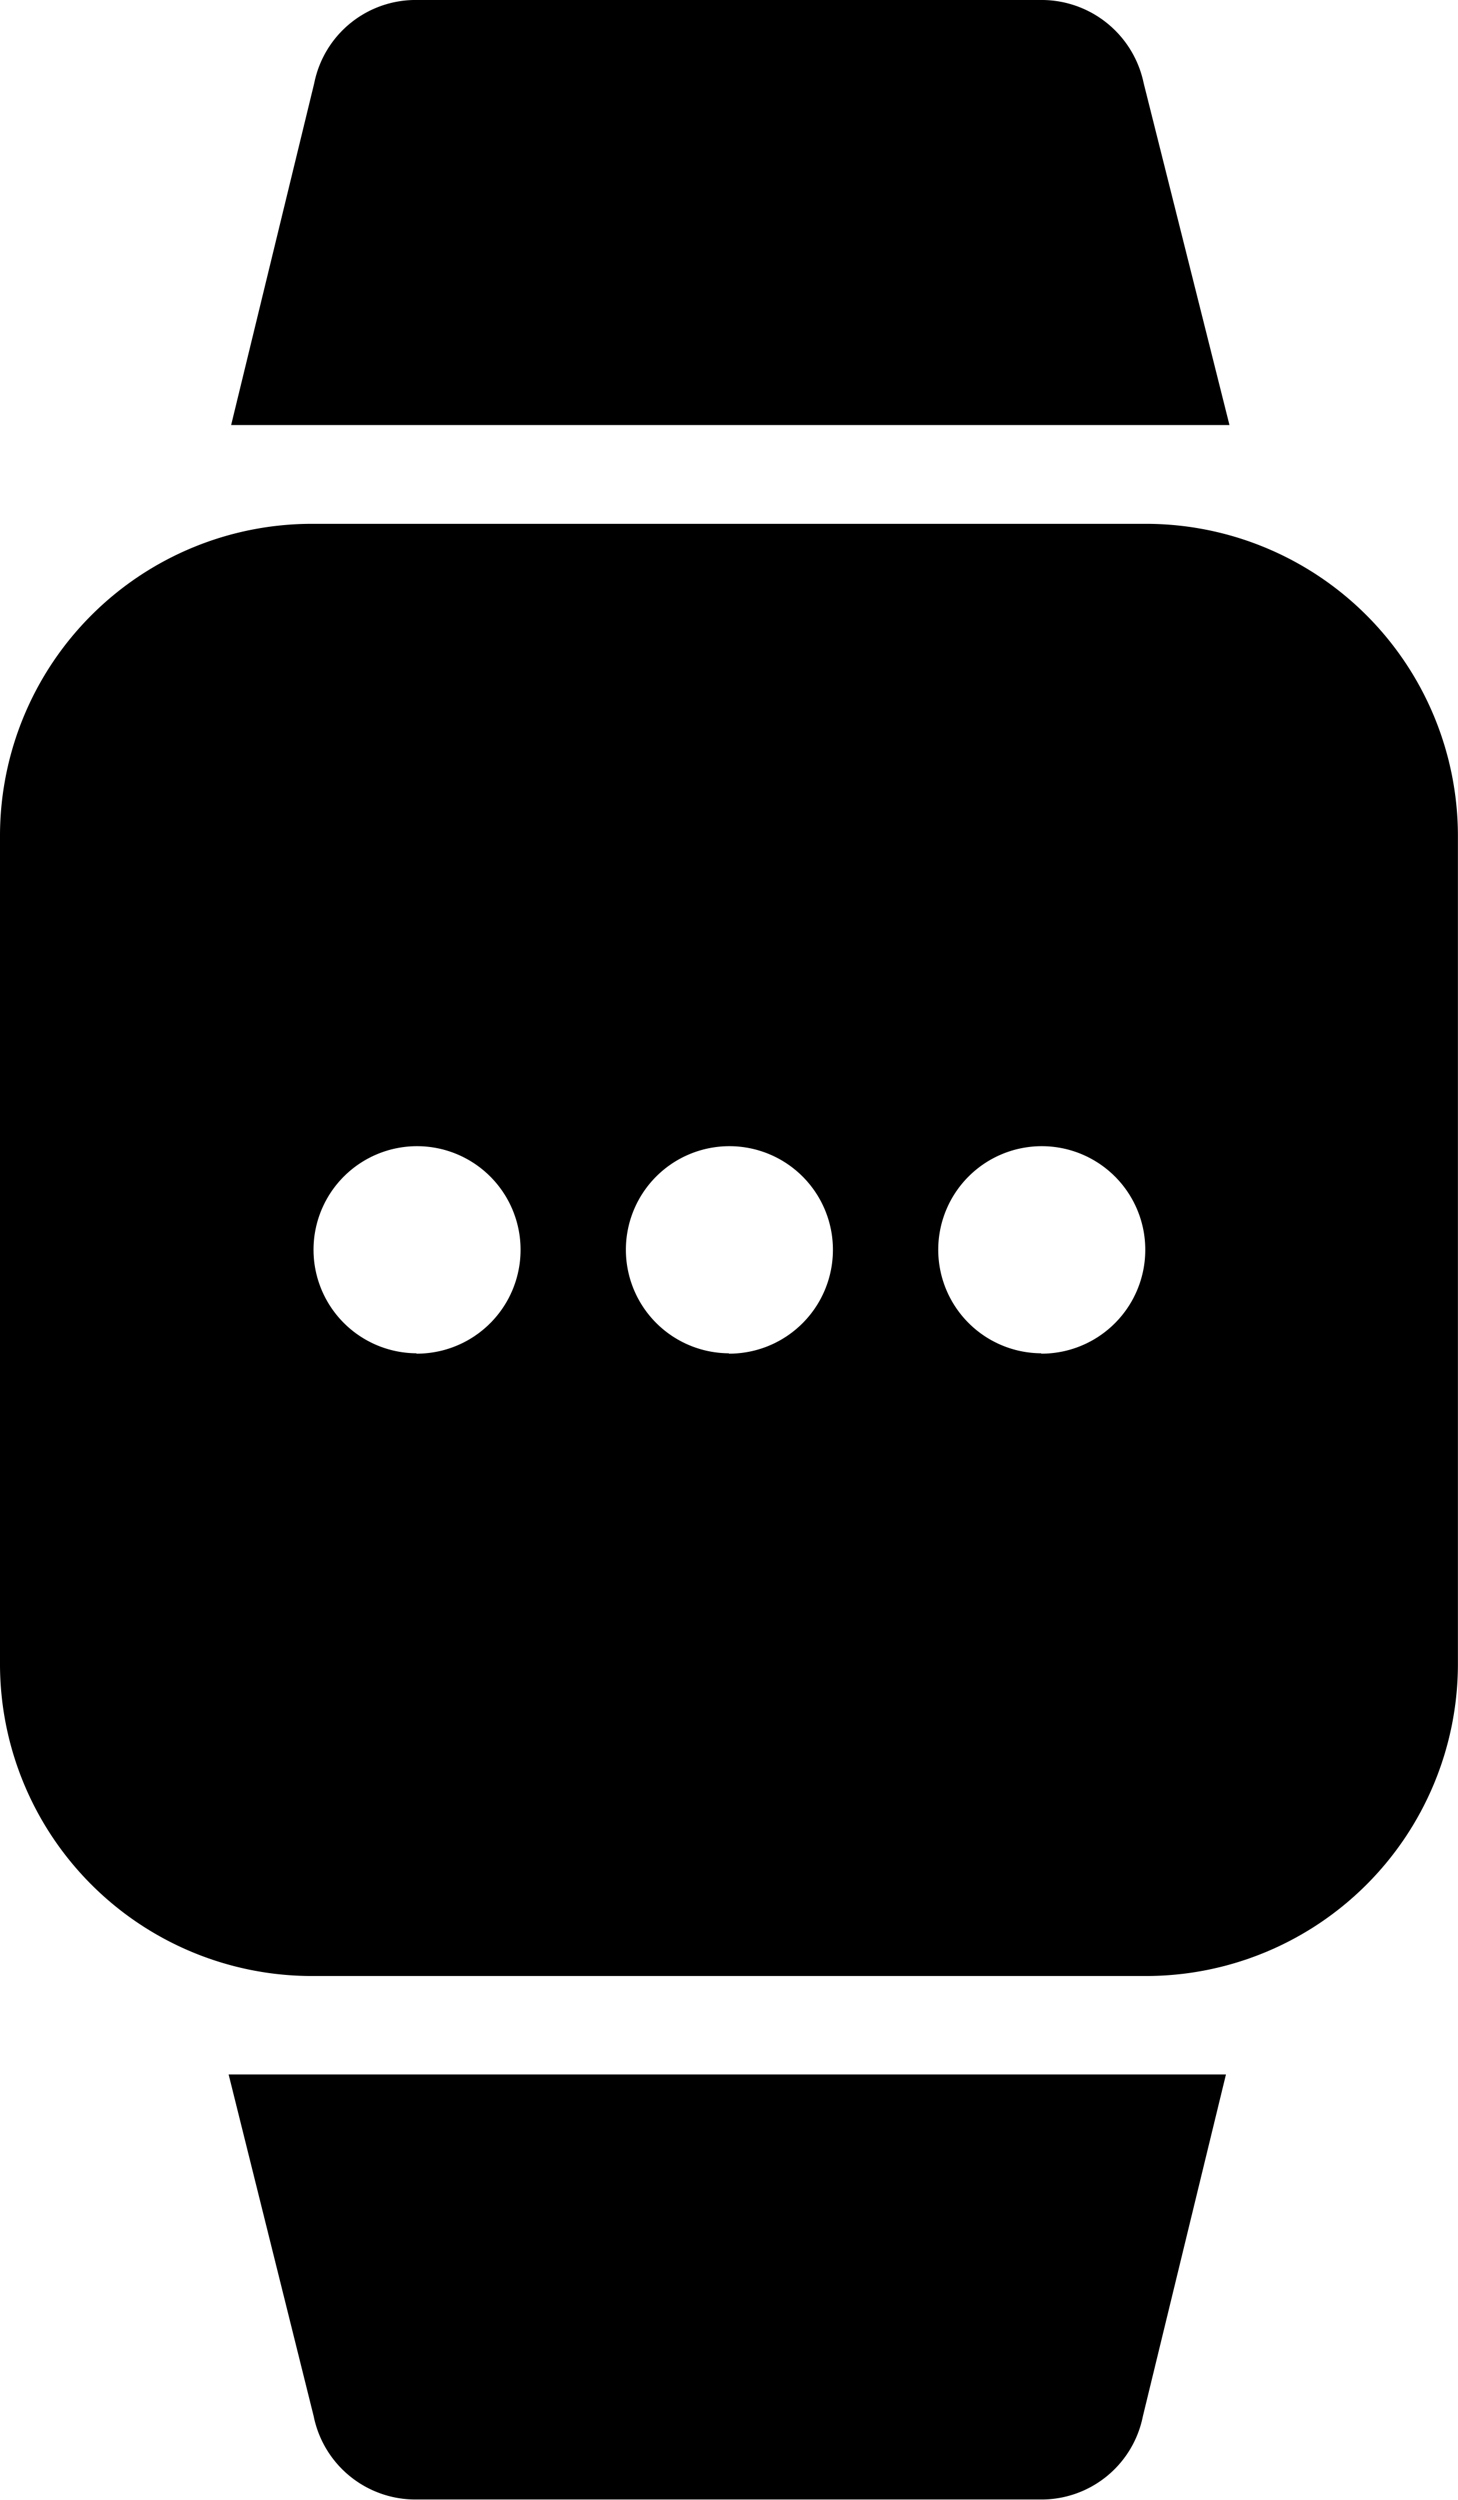 <svg xmlns="http://www.w3.org/2000/svg" width="16.211" height="27.788" viewBox="0 0 16.211 27.788"><defs><style>.a{fill:#000000;}</style></defs><g transform="translate(2.57 0)"><g transform="translate(0 0)"><path class="a" d="M163.7.924A1.16,1.16,0,0,0,162.546,0h-6.917a1.15,1.15,0,0,0-1.151.924l-.924,3.8h11.1Z" transform="translate(-153.554 0)"/></g></g><g transform="translate(2.542 23.06)"><g transform="translate(0)"><path class="a" d="M153.054,424.5l.946,3.8a1.154,1.154,0,0,0,1.151.924h6.917a1.15,1.15,0,0,0,1.151-.924l.924-3.8Z" transform="translate(-153.054 -424.504)"/></g></g><g transform="translate(0 5.826)"><g transform="translate(0)"><path class="a" d="M119.386,106.7h-9.259a3.469,3.469,0,0,0-3.473,3.458v9.224a3.469,3.469,0,0,0,3.473,3.458h9.264a3.469,3.469,0,0,0,3.473-3.458v-9.224A3.47,3.47,0,0,0,119.386,106.7Zm-8.1,9.219a1.151,1.151,0,1,1,1.156-1.151A1.154,1.154,0,0,1,111.283,115.923Zm3.473,0a1.151,1.151,0,1,1,1.156-1.151A1.154,1.154,0,0,1,114.757,115.923Zm3.473,0a1.151,1.151,0,1,1,1.156-1.151A1.154,1.154,0,0,1,118.23,115.923Z" transform="translate(-106.654 -106.704)"/></g></g></svg>